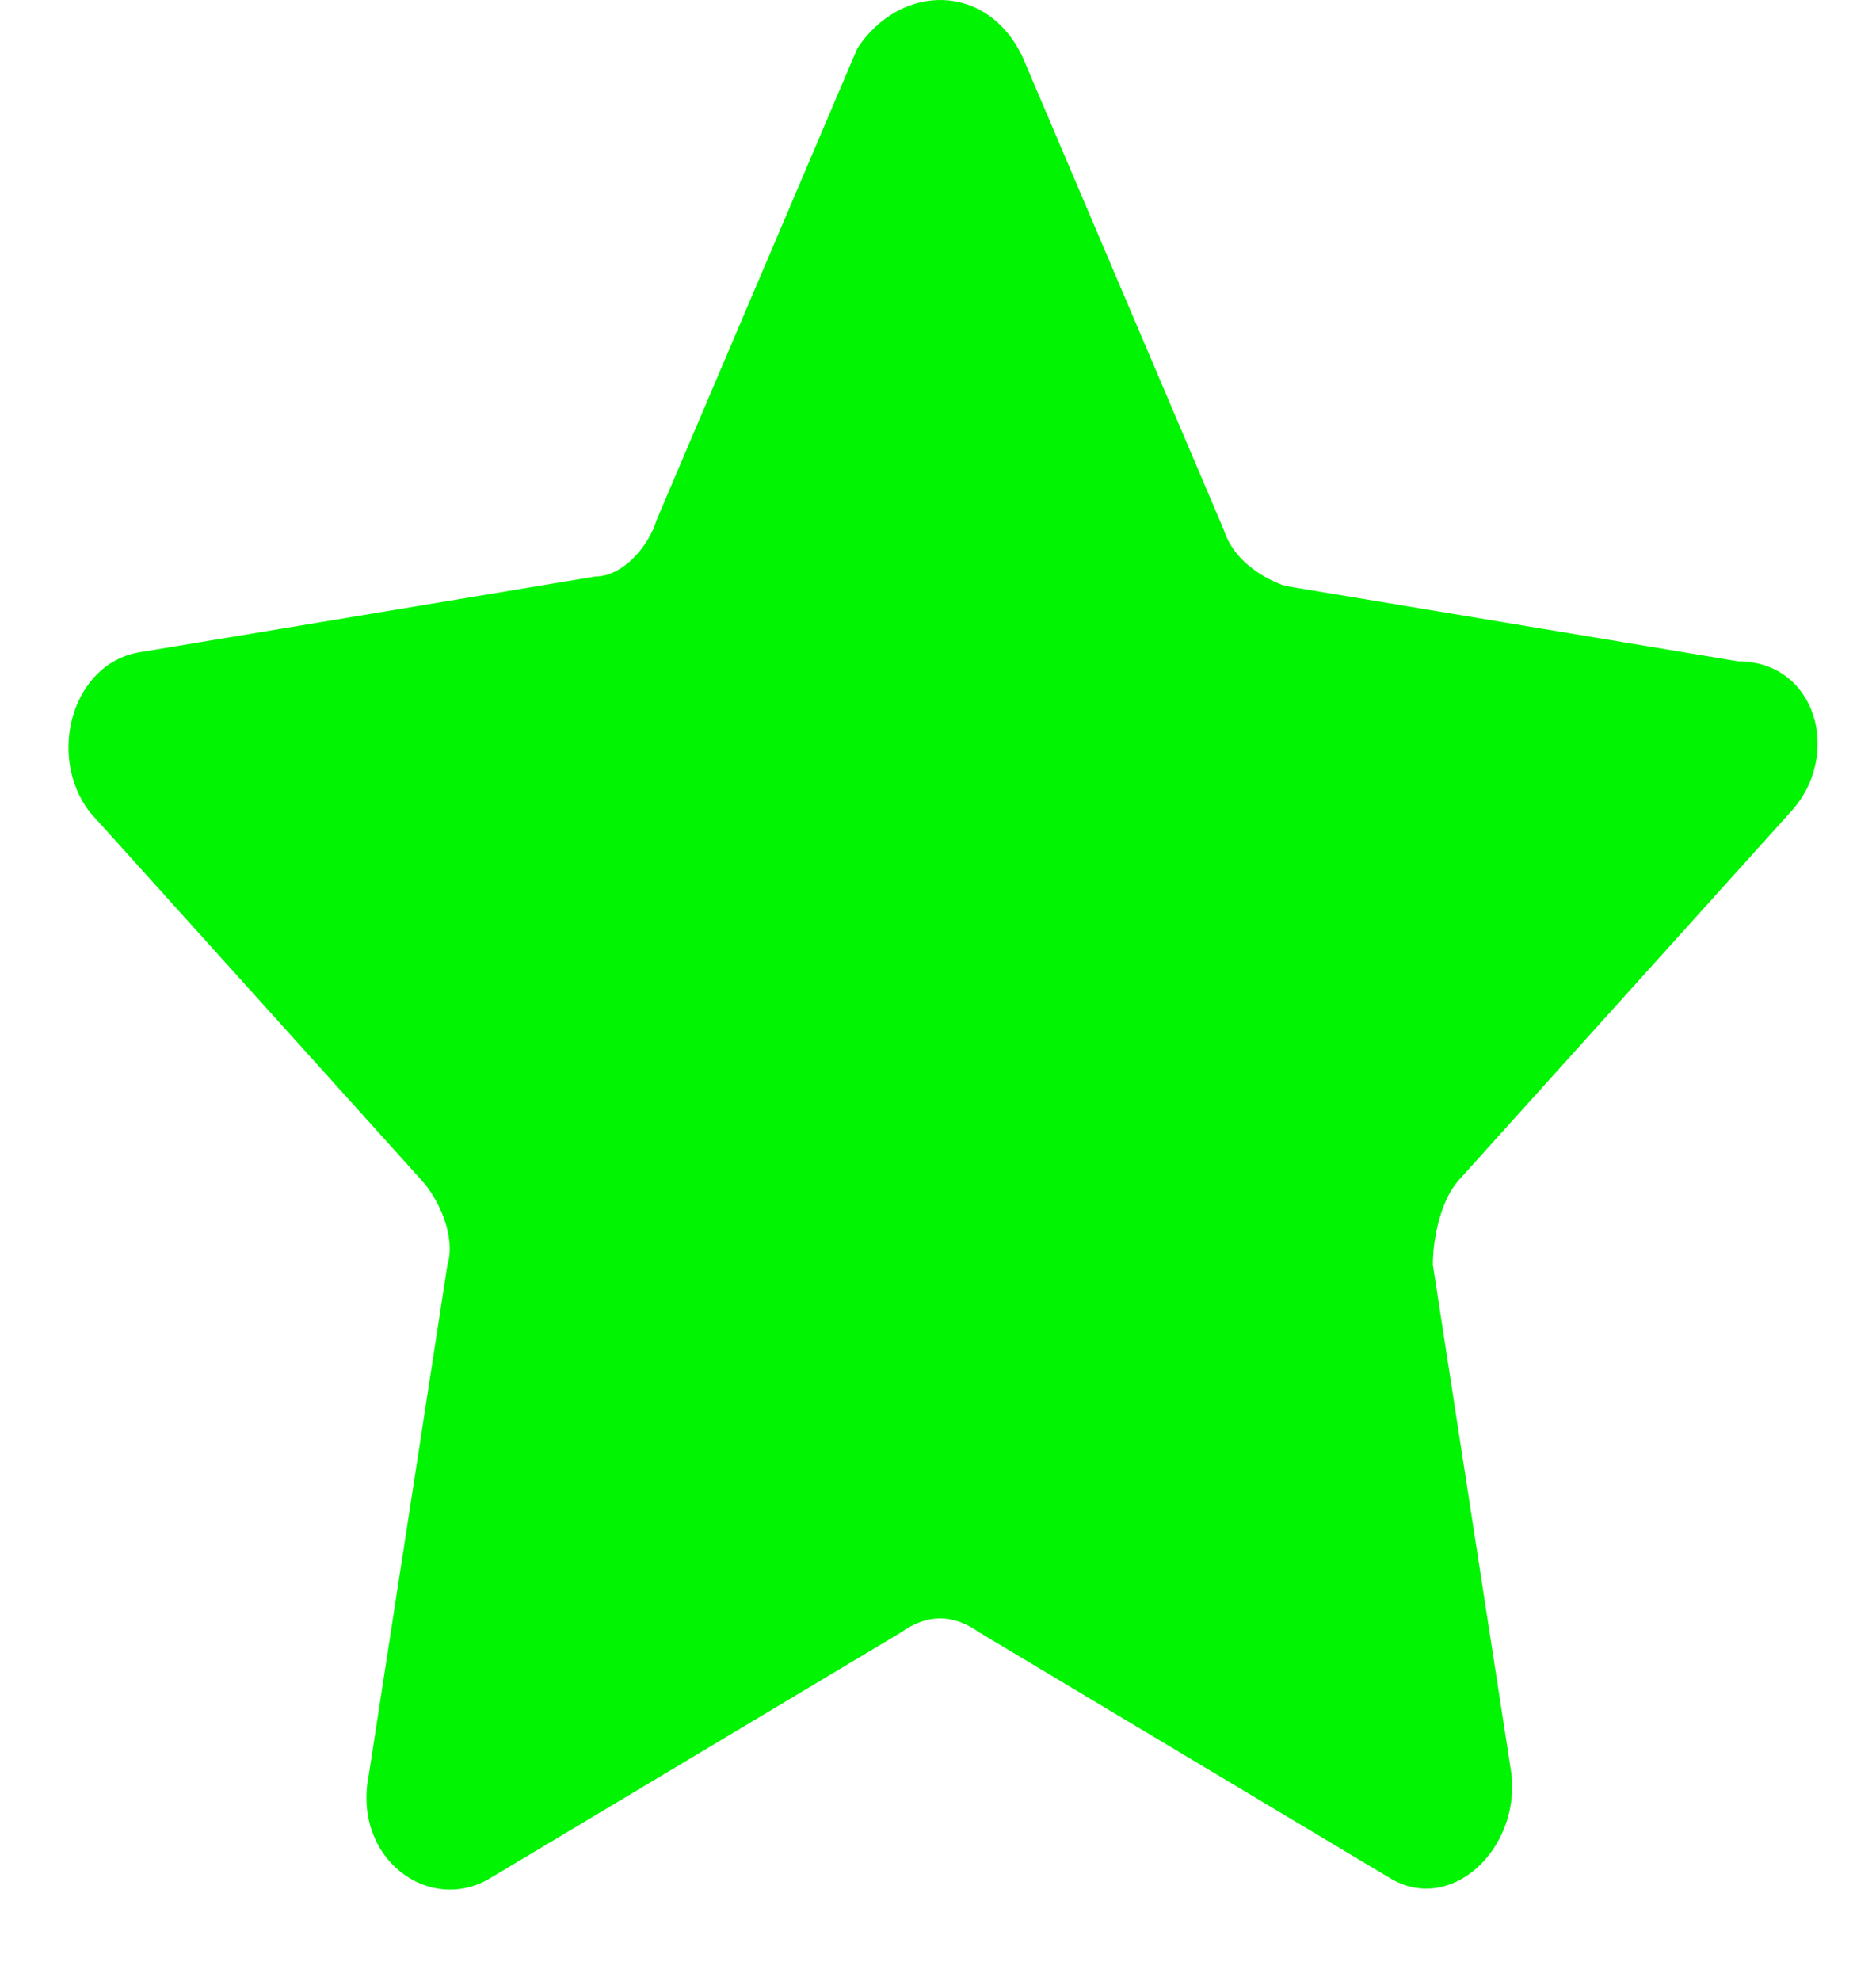 <svg width="18" height="19" viewBox="0 0 18 19" fill="none" xmlns="http://www.w3.org/2000/svg">
<path d="M9.815 0.555L11.74 5.077C11.824 5.348 12.075 5.529 12.326 5.619L16.677 6.343C17.43 6.343 17.681 7.247 17.179 7.79L13.999 11.317C13.832 11.498 13.748 11.86 13.748 12.131L14.502 17.015C14.585 17.739 13.916 18.372 13.33 18.01L9.397 15.658C9.146 15.478 8.895 15.478 8.644 15.658L4.711 18.01C4.125 18.372 3.372 17.829 3.54 17.015L4.293 12.131C4.376 11.86 4.209 11.498 4.042 11.317L0.862 7.79C0.443 7.247 0.694 6.343 1.364 6.252L5.715 5.529C5.966 5.529 6.217 5.258 6.301 4.986L8.226 0.464C8.644 -0.169 9.481 -0.169 9.815 0.555Z" fill="#01F401"/>
</svg>
